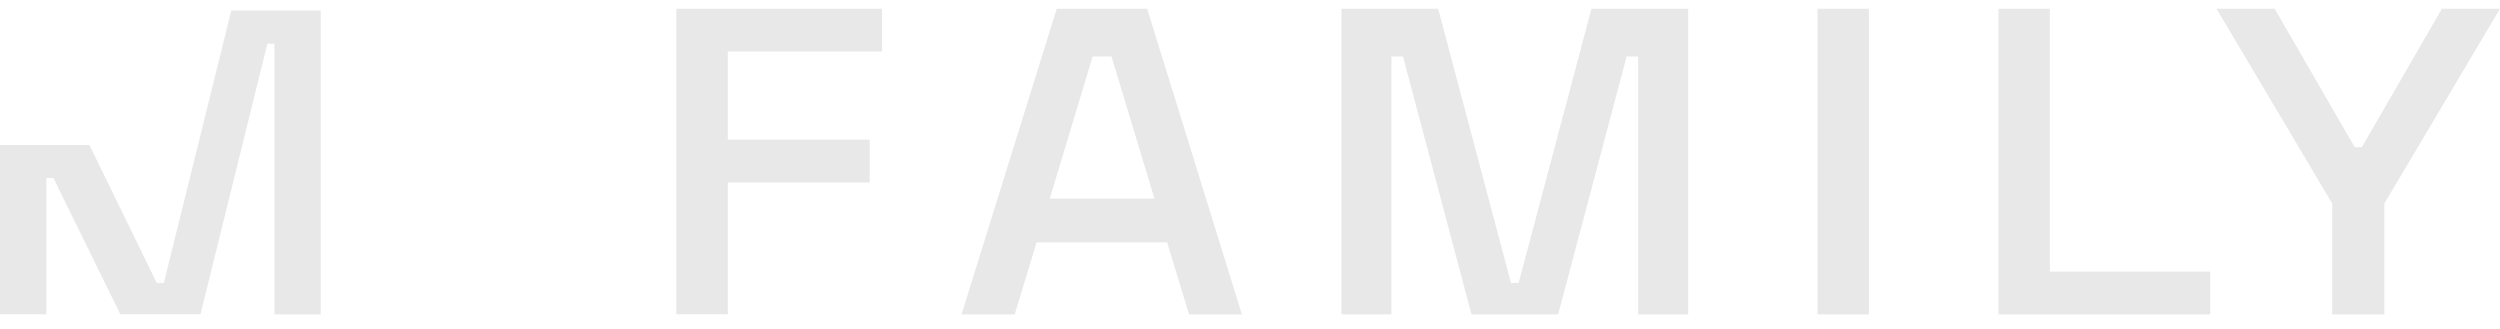 <svg width="114" height="15" viewBox="0 0 114 15" fill="none" xmlns="http://www.w3.org/2000/svg">
<path d="M14.623 14.336H12.515V1.993H12.192L9.142 14.331H5.487L2.437 8.118H2.113V14.331H0V6.611H4.076L7.147 12.901H7.471L10.547 0.481H14.623V14.336ZM40.222 2.349H33.188V6.368H39.659V8.319H33.188V14.331H30.846L30.84 14.336V0.398H40.222V2.349ZM56.631 14.336H54.22L53.221 11.049H47.27L46.27 14.336H43.845L48.187 0.398H52.31L56.631 14.336ZM68.9 12.901H69.25L72.571 0.398H76.981V14.336H74.7V2.576H74.175L71.051 14.336H67.1L63.976 2.576H63.45V14.336H61.17V0.398H65.579L68.9 12.901ZM85.222 14.336H82.879V0.398H85.222V14.336ZM93.473 12.386H100.787V14.336H91.13V0.398H93.473V12.386ZM107.373 6.709H107.701L111.351 0.398H114L108.727 9.279V14.336H106.348V9.279L101.073 0.398H103.724L107.373 6.709ZM47.869 9.057H52.643L50.685 2.576H49.825L47.869 9.057Z" fill="#E8E8E8"/>
</svg>
